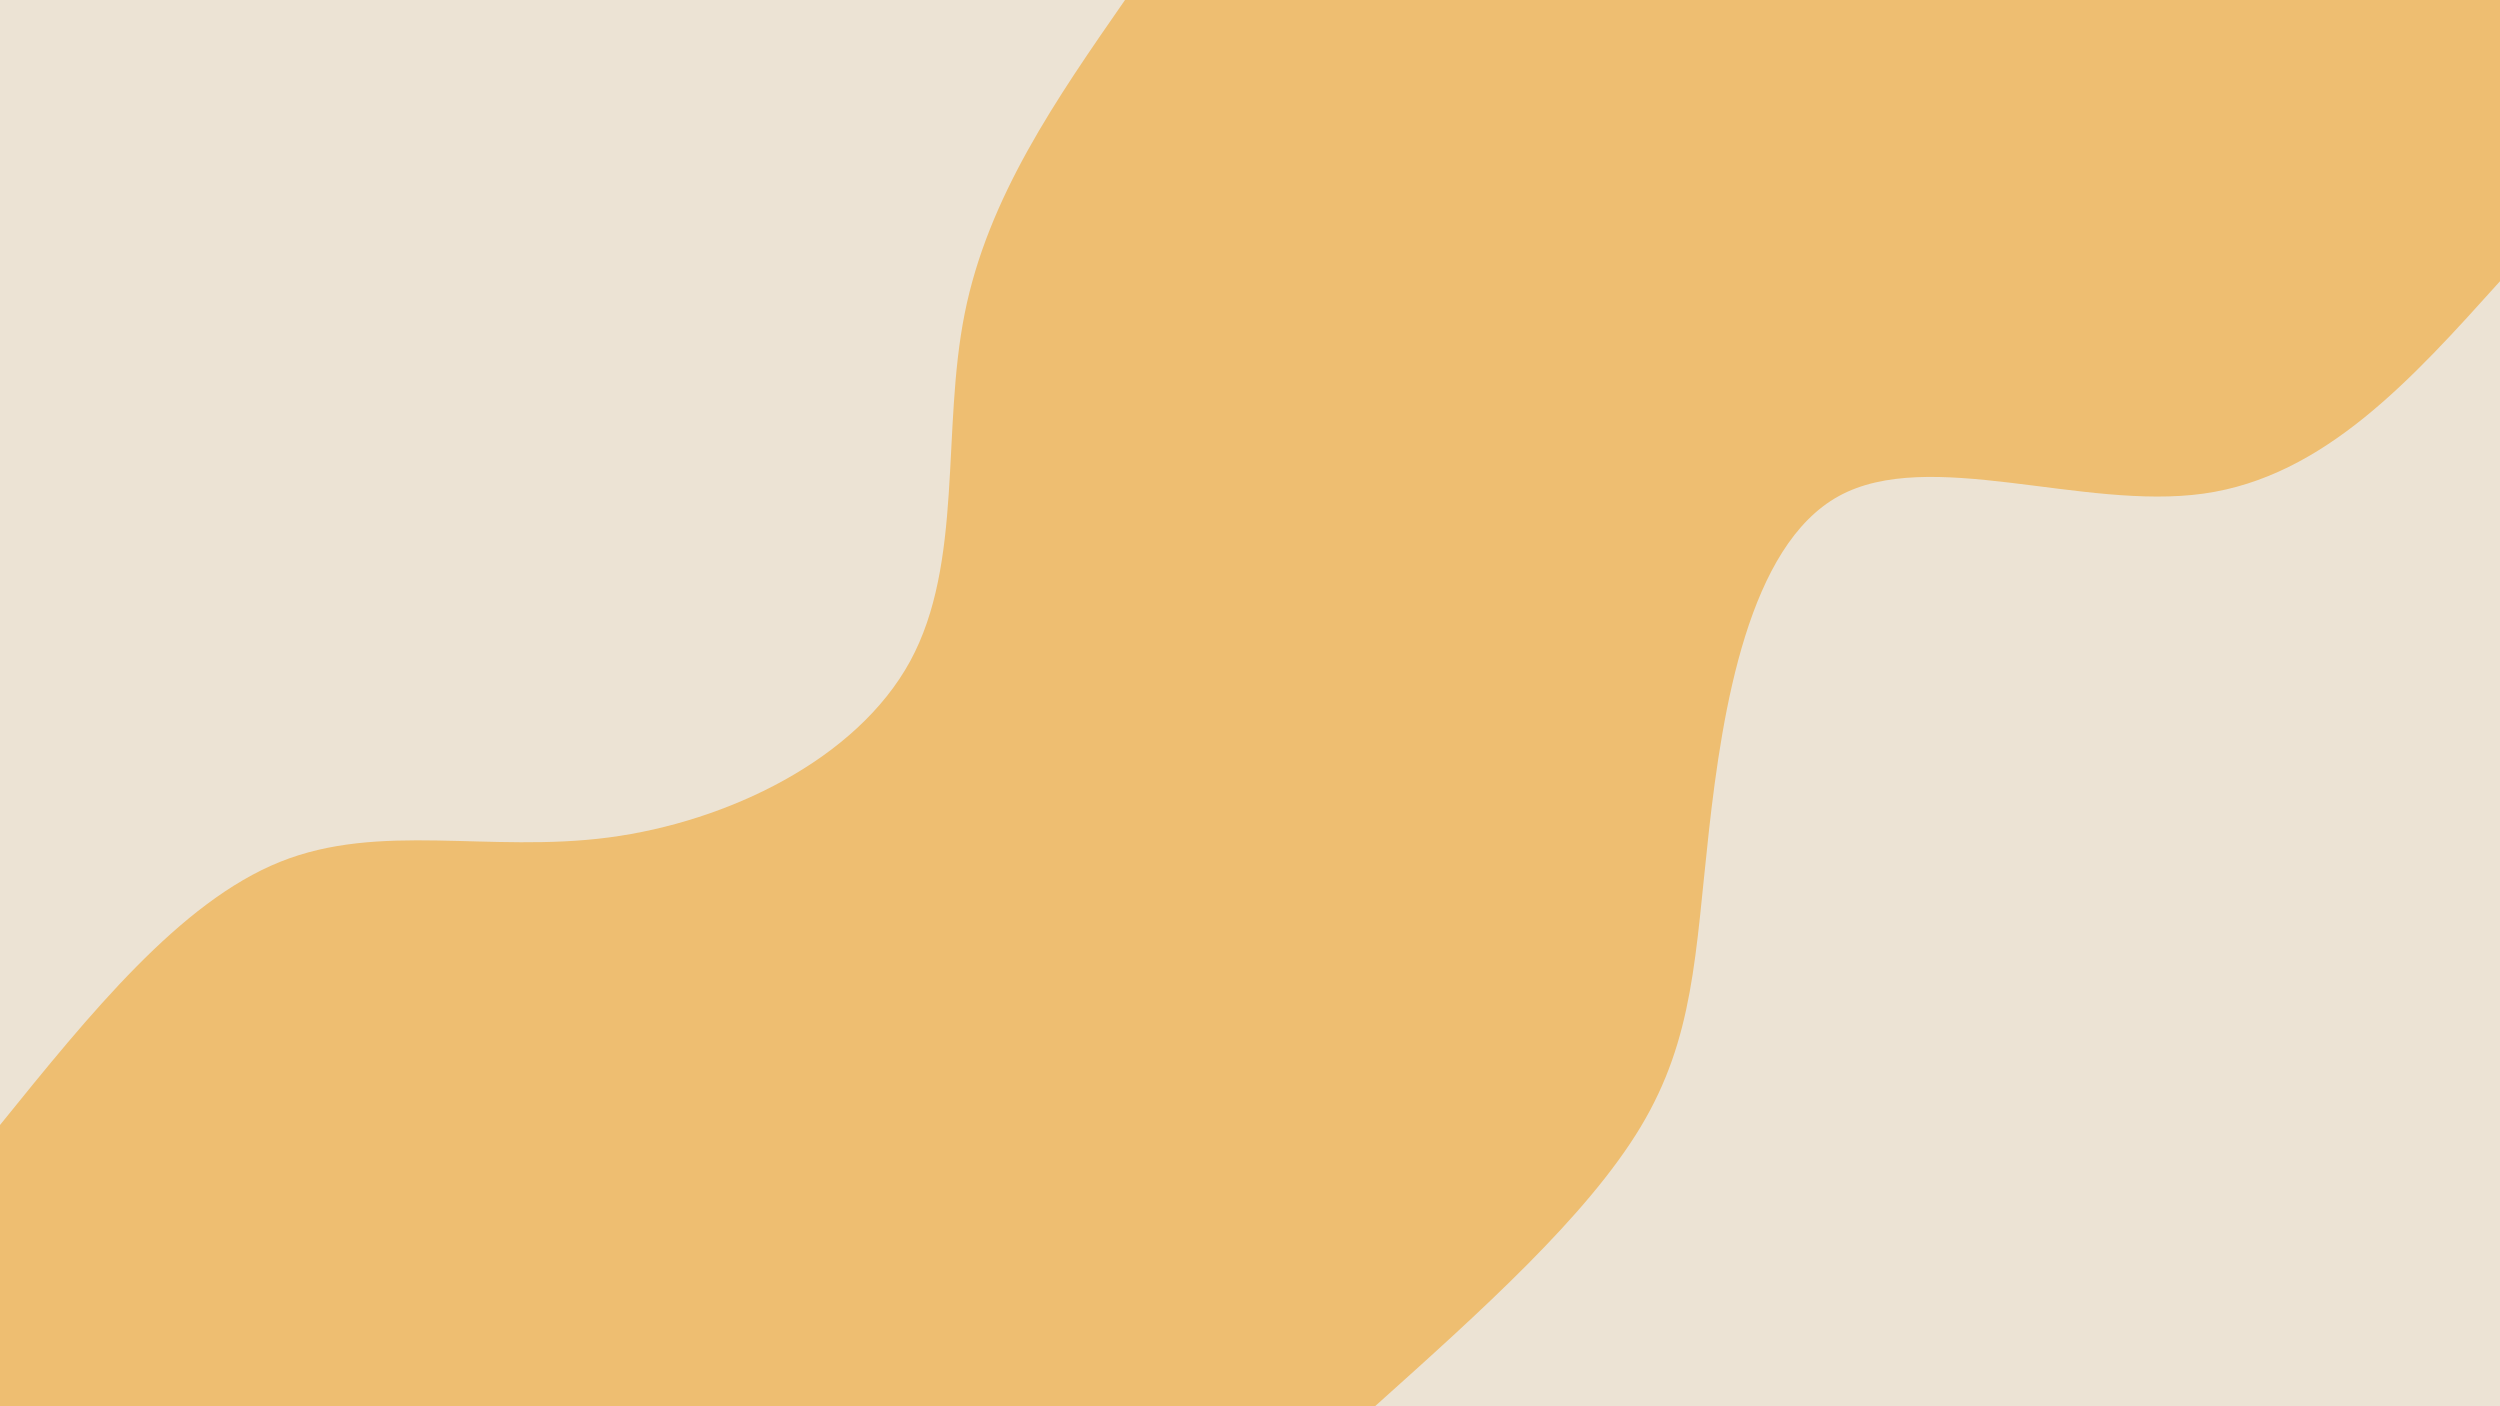 <svg id="visual" viewBox="0 0 1920 1080" width="1920" height="1080" xmlns="http://www.w3.org/2000/svg" xmlns:xlink="http://www.w3.org/1999/xlink" version="1.1"><rect x="0" y="0" width="1920" height="1080" fill="#eebe71"></rect><defs><linearGradient id="grad1_0" x1="43.8%" y1="100%" x2="100%" y2="0%"><stop offset="14.444%" stop-color="#eebe71" stop-opacity="1"></stop><stop offset="85.556%" stop-color="#eebe71" stop-opacity="1"></stop></linearGradient></defs><defs><linearGradient id="grad2_0" x1="0%" y1="100%" x2="56.3%" y2="0%"><stop offset="14.444%" stop-color="#eebe71" stop-opacity="1"></stop><stop offset="85.556%" stop-color="#eebe71" stop-opacity="1"></stop></linearGradient></defs><g transform="translate(1920, 1080)"><path d="M-864 0C-782.6 -73 -701.2 -146 -660 -214.5C-618.9 -282.9 -618.1 -346.9 -607.6 -441.4C-597.1 -535.9 -577 -661 -507.8 -699C-438.7 -737 -320.6 -687.9 -227.7 -700.9C-134.9 -713.9 -67.5 -789 0 -864L0 0Z" fill="#ece3d4"></path></g><g transform="translate(0, 0)"><path d="M864 0C811.4 75.8 758.7 151.5 740.9 240.7C723 329.9 740 432.5 699 507.8C657.9 583.2 558.8 631.2 467.3 643.2C375.7 655.2 291.7 631.1 215.1 661.9C138.4 692.7 69.2 778.4 0 864L0 0Z" fill="#ece3d4"></path></g></svg>